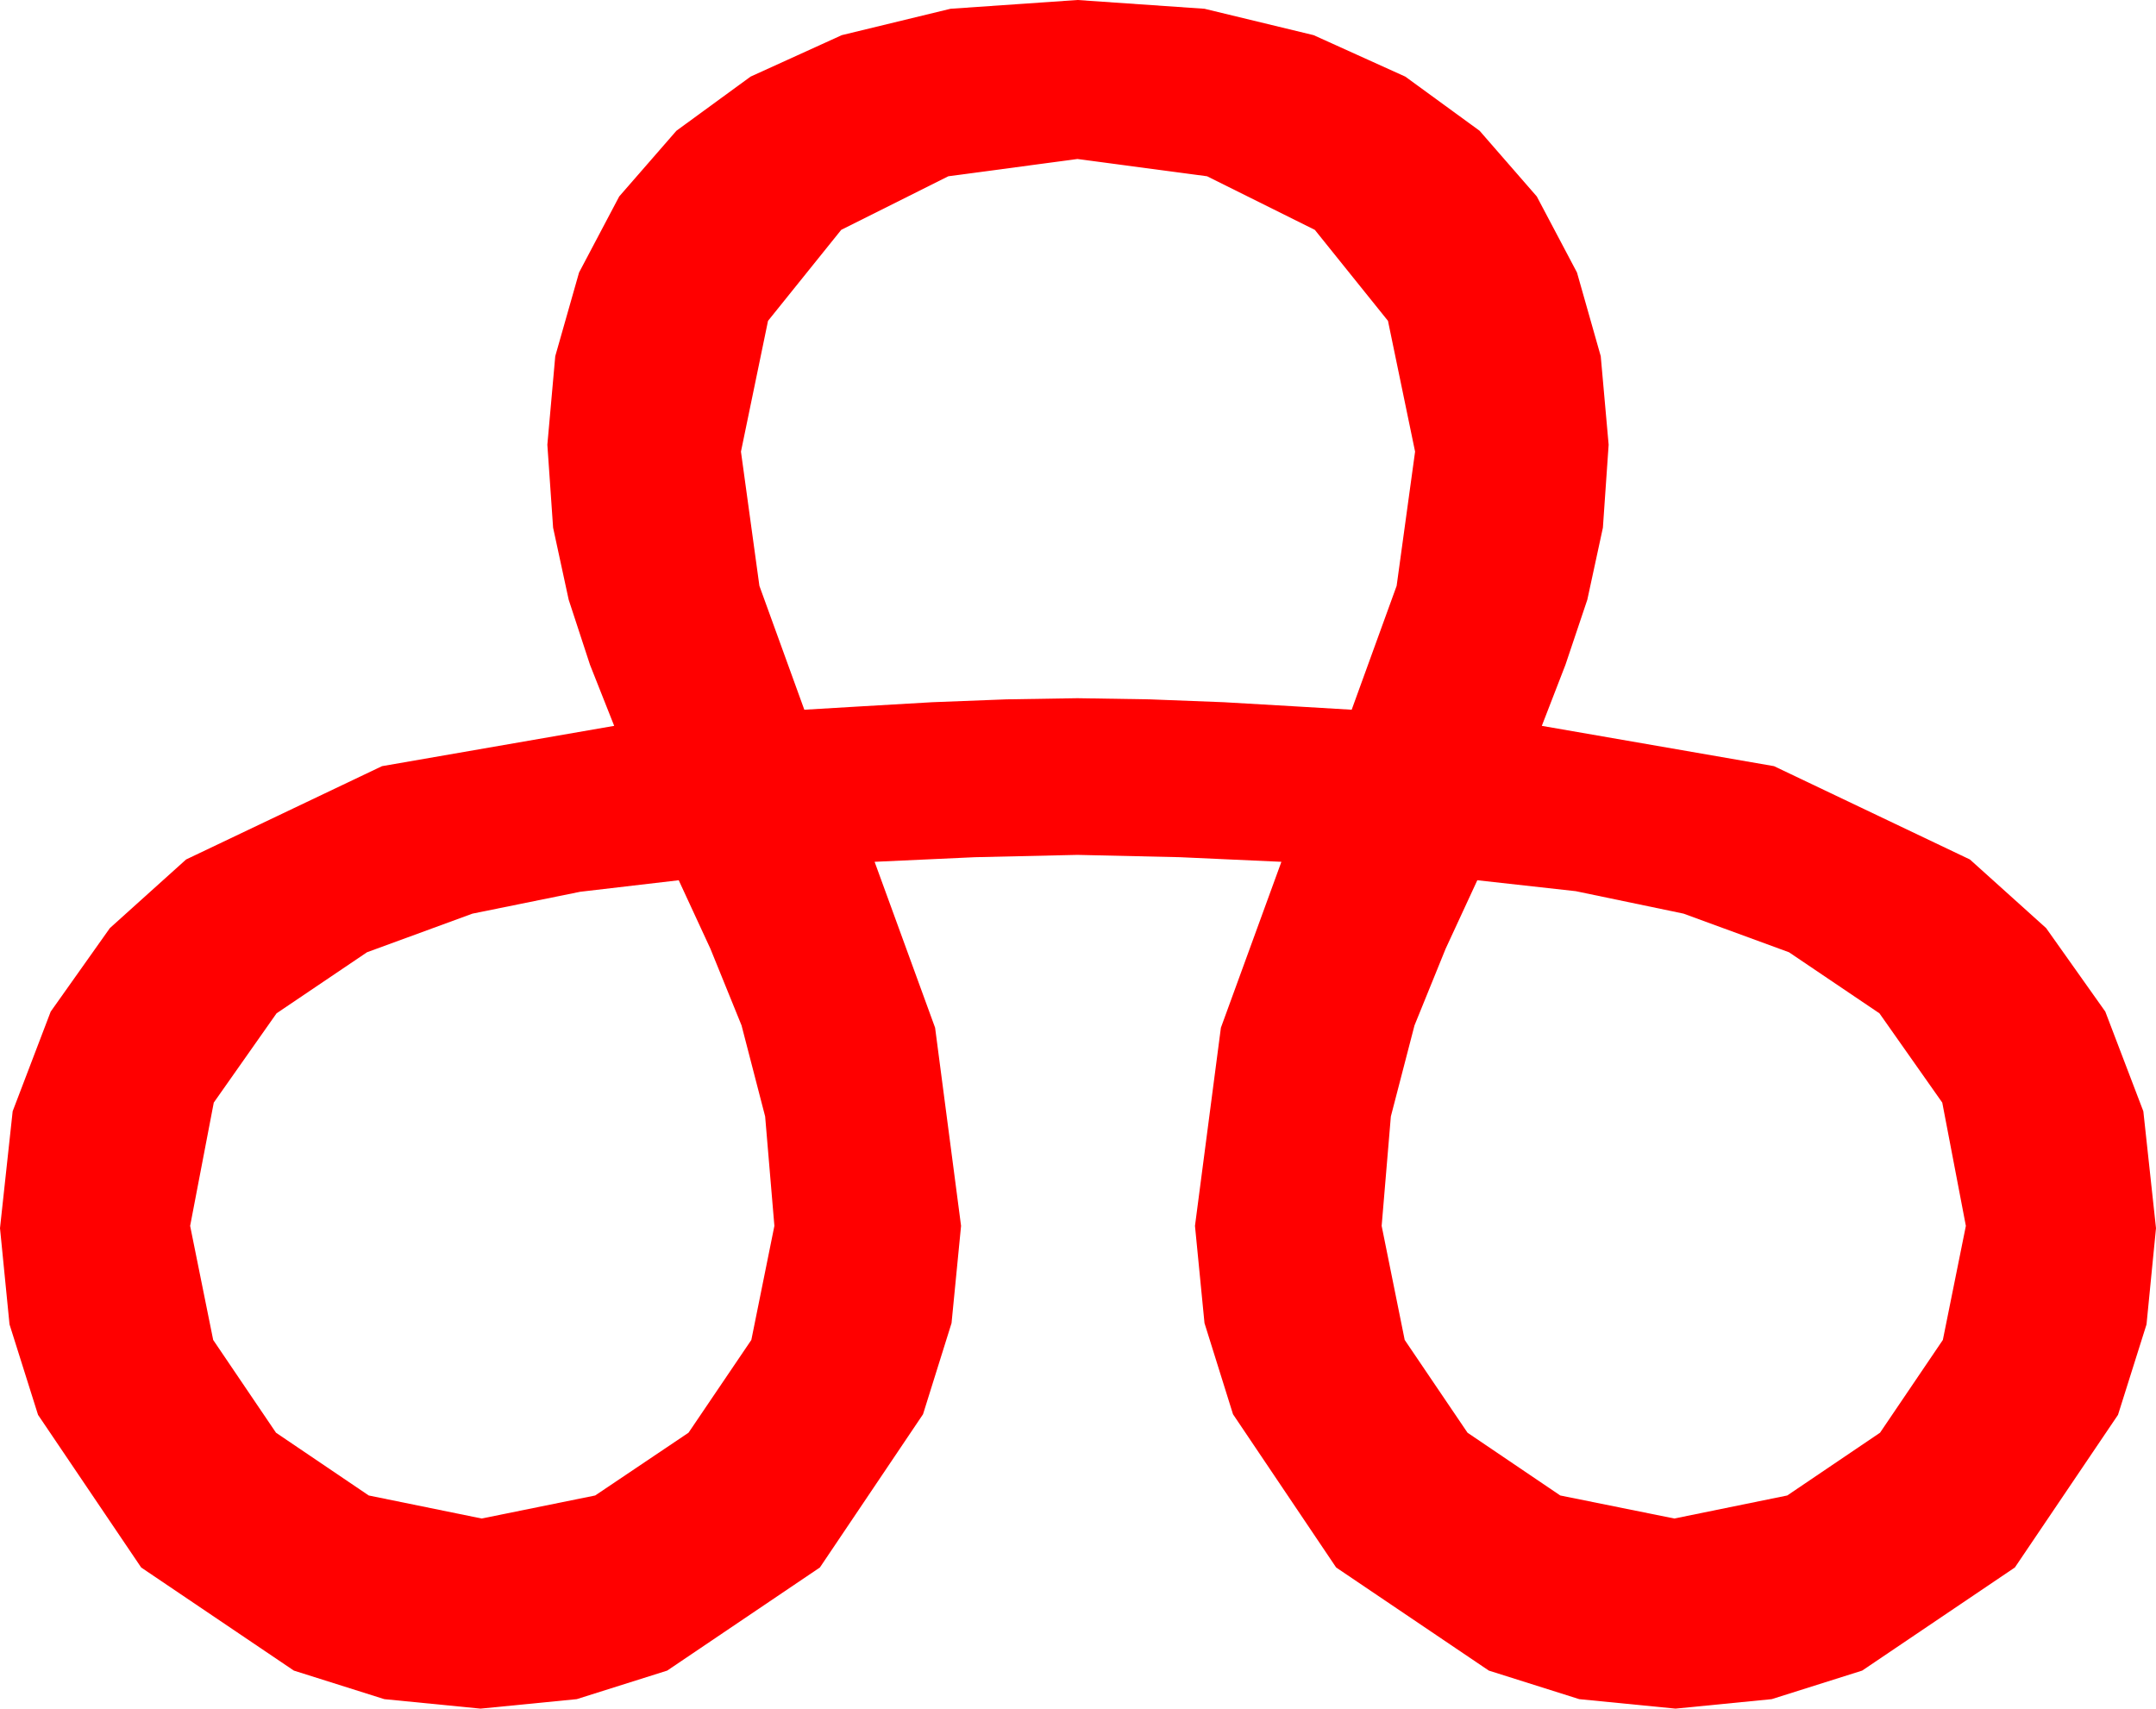 <?xml version="1.0" encoding="utf-8"?>
<!DOCTYPE svg PUBLIC "-//W3C//DTD SVG 1.1//EN" "http://www.w3.org/Graphics/SVG/1.1/DTD/svg11.dtd">
<svg width="54.814" height="43.447" xmlns="http://www.w3.org/2000/svg" xmlns:xlink="http://www.w3.org/1999/xlink" xmlns:xml="http://www.w3.org/XML/1998/namespace" version="1.1">
  <g>
    <g>
      <path style="fill:#FF0000;fill-opacity:1" d="M37.559,22.383L36.753,24.126 35.962,26.074 35.361,28.389 35.127,31.172 35.713,34.072 37.31,36.431 39.668,38.027 42.568,38.613 45.439,38.027 47.798,36.431 49.395,34.072 49.98,31.172 49.38,28.037 47.783,25.767 45.483,24.214 42.803,23.232 40.063,22.661 37.559,22.383z M17.256,22.383L14.751,22.676 12.012,23.232 9.331,24.214 7.031,25.767 5.435,28.037 4.834,31.172 5.42,34.072 7.017,36.431 9.375,38.027 12.246,38.613 15.132,38.027 17.505,36.431 19.102,34.072 19.688,31.172 19.453,28.389 18.853,26.074 18.062,24.126 17.256,22.383z M27.393,4.043L24.111,4.482 21.387,5.845 19.526,8.159 18.838,11.484 19.307,14.897 20.449,18.047 21.929,17.959 23.701,17.856 25.591,17.783 27.393,17.754 29.224,17.783 31.113,17.856 32.886,17.959 34.365,18.047 35.508,14.897 35.977,11.484 35.288,8.159 33.428,5.845 30.688,4.482 27.393,4.043z M27.393,0L30.623,0.223 33.398,0.894 35.728,1.948 37.617,3.325 39.071,4.995 40.093,6.929 40.697,9.056 40.898,11.309 40.752,13.418 40.356,15.249 39.8,16.904 39.199,18.457 45.103,19.482 50.083,21.855 52.02,23.599 53.525,25.723 54.492,28.257 54.814,31.23 54.573,33.677 53.848,35.977 51.226,39.858 47.344,42.48 45.044,43.206 42.598,43.447 40.151,43.206 37.852,42.48 33.97,39.858 31.348,35.962 30.623,33.644 30.381,31.172 31.04,26.133 32.578,21.914 30,21.797 27.393,21.738 24.785,21.797 22.236,21.914 23.774,26.133 24.434,31.172 24.192,33.644 23.467,35.962 20.845,39.858 16.963,42.48 14.663,43.206 12.217,43.447 9.771,43.206 7.471,42.48 3.589,39.858 0.967,35.977 0.242,33.677 0,31.23 0.322,28.257 1.289,25.723 2.794,23.599 4.731,21.855 9.712,19.482 15.615,18.457 15,16.904 14.458,15.249 14.062,13.418 13.916,11.309 14.117,9.056 14.722,6.929 15.743,4.995 17.197,3.325 19.083,1.948 21.401,0.894 24.166,0.223 27.393,0z" />
    </g>
  </g>
</svg>